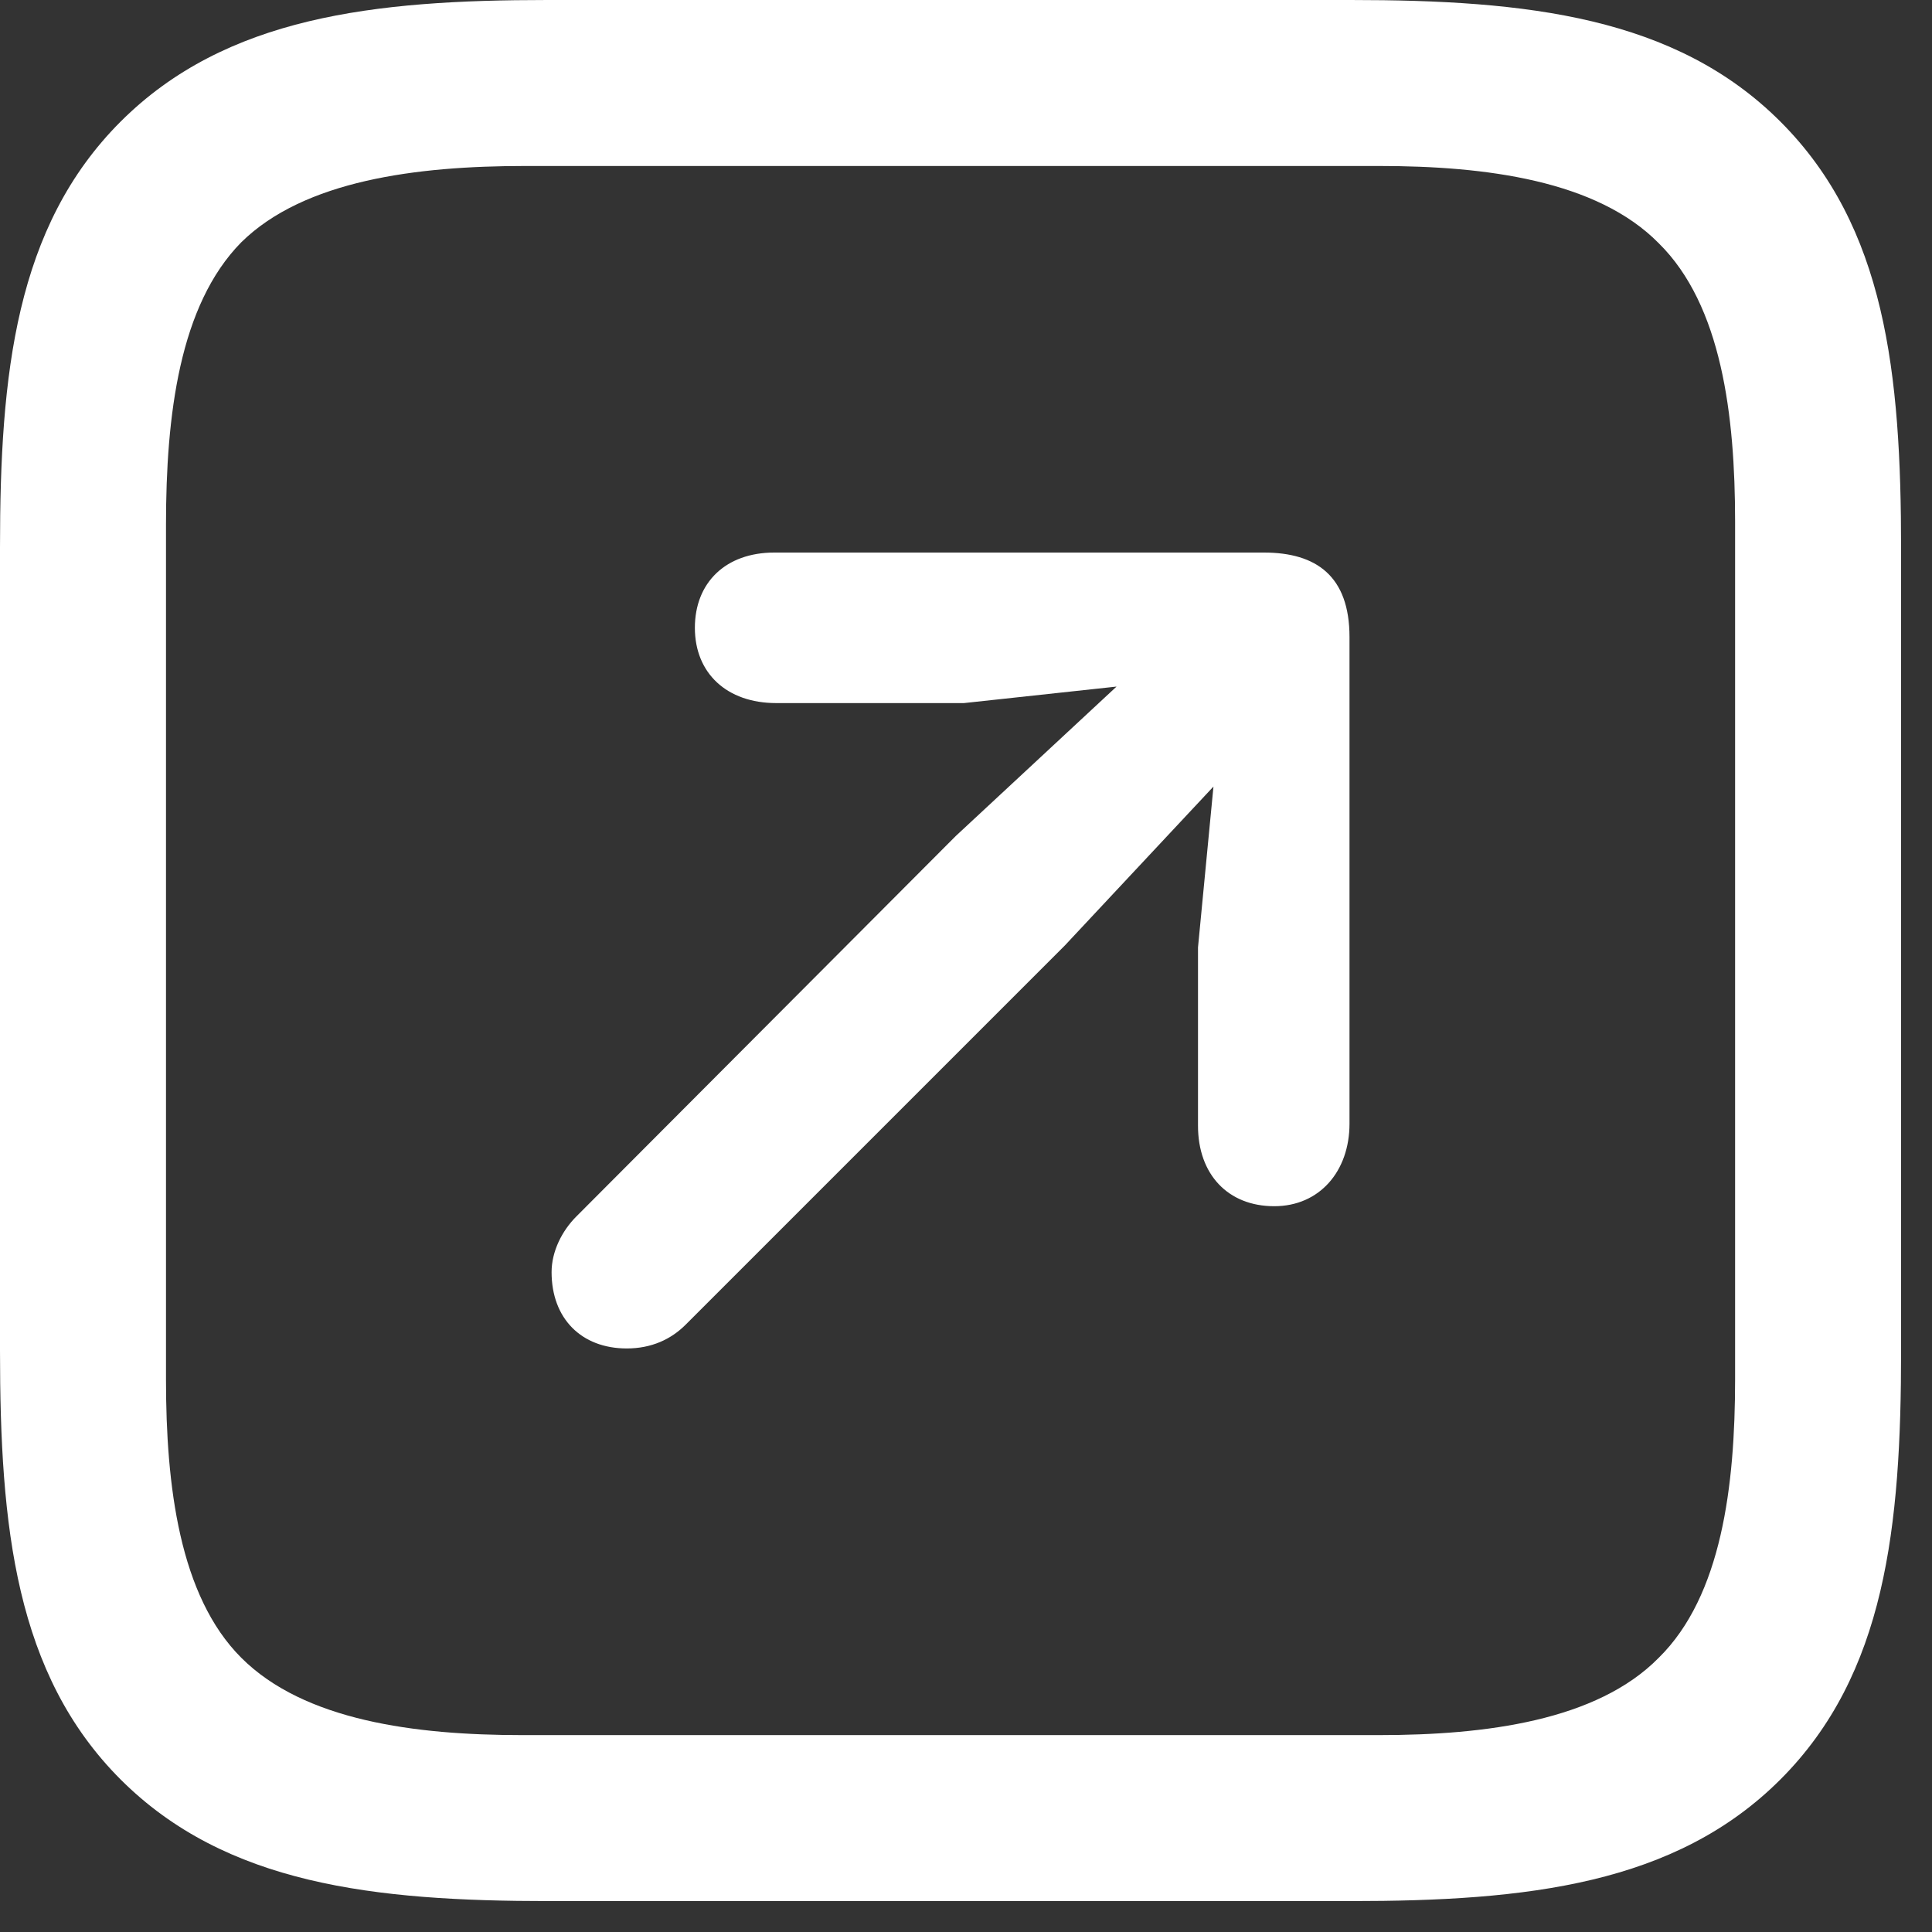 <svg width="24" height="24" viewBox="0 0 24 24" fill="none" xmlns="http://www.w3.org/2000/svg">
<rect x="0" y="0" width="24" height="24" fill="#333333" stroke="none"/>
<path d="M22.117 1.511C20.811 0.205 18.967 0 16.777 0H6.8C4.649 0 2.805 0.205 1.498 1.511C0.192 2.817 0 4.649 0 6.8V16.777C0 18.967 0.192 20.798 1.498 22.105C2.805 23.411 4.649 23.616 6.826 23.616H16.777C18.967 23.616 20.811 23.411 22.117 22.105C23.424 20.798 23.616 18.967 23.616 16.777V6.826C23.616 4.636 23.424 2.817 22.117 1.511ZM21.554 6.48V17.136C21.554 18.455 21.387 19.825 20.606 20.593C19.838 21.375 18.455 21.554 17.136 21.554H6.48C5.161 21.554 3.778 21.375 2.997 20.593C2.228 19.825 2.062 18.455 2.062 17.136V6.519C2.062 5.161 2.228 3.791 2.997 3.01C3.778 2.241 5.174 2.062 6.519 2.062H17.136C18.455 2.062 19.838 2.241 20.606 3.022C21.387 3.791 21.554 5.161 21.554 6.48Z" fill="white"/>
<path d="M15.829 14.984C16.393 14.984 16.764 14.548 16.764 13.959V7.914C16.764 7.159 16.354 6.864 15.701 6.864H9.618C9.016 6.864 8.632 7.236 8.632 7.799C8.632 8.363 9.029 8.734 9.643 8.734H11.974L13.87 8.529L11.872 10.386L7.159 15.112C6.98 15.291 6.852 15.547 6.852 15.803C6.852 16.38 7.223 16.751 7.786 16.751C8.094 16.751 8.337 16.636 8.516 16.457L13.229 11.744L15.074 9.771L14.882 11.769V13.985C14.882 14.587 15.253 14.984 15.829 14.984Z" fill="white"/>
</svg>
